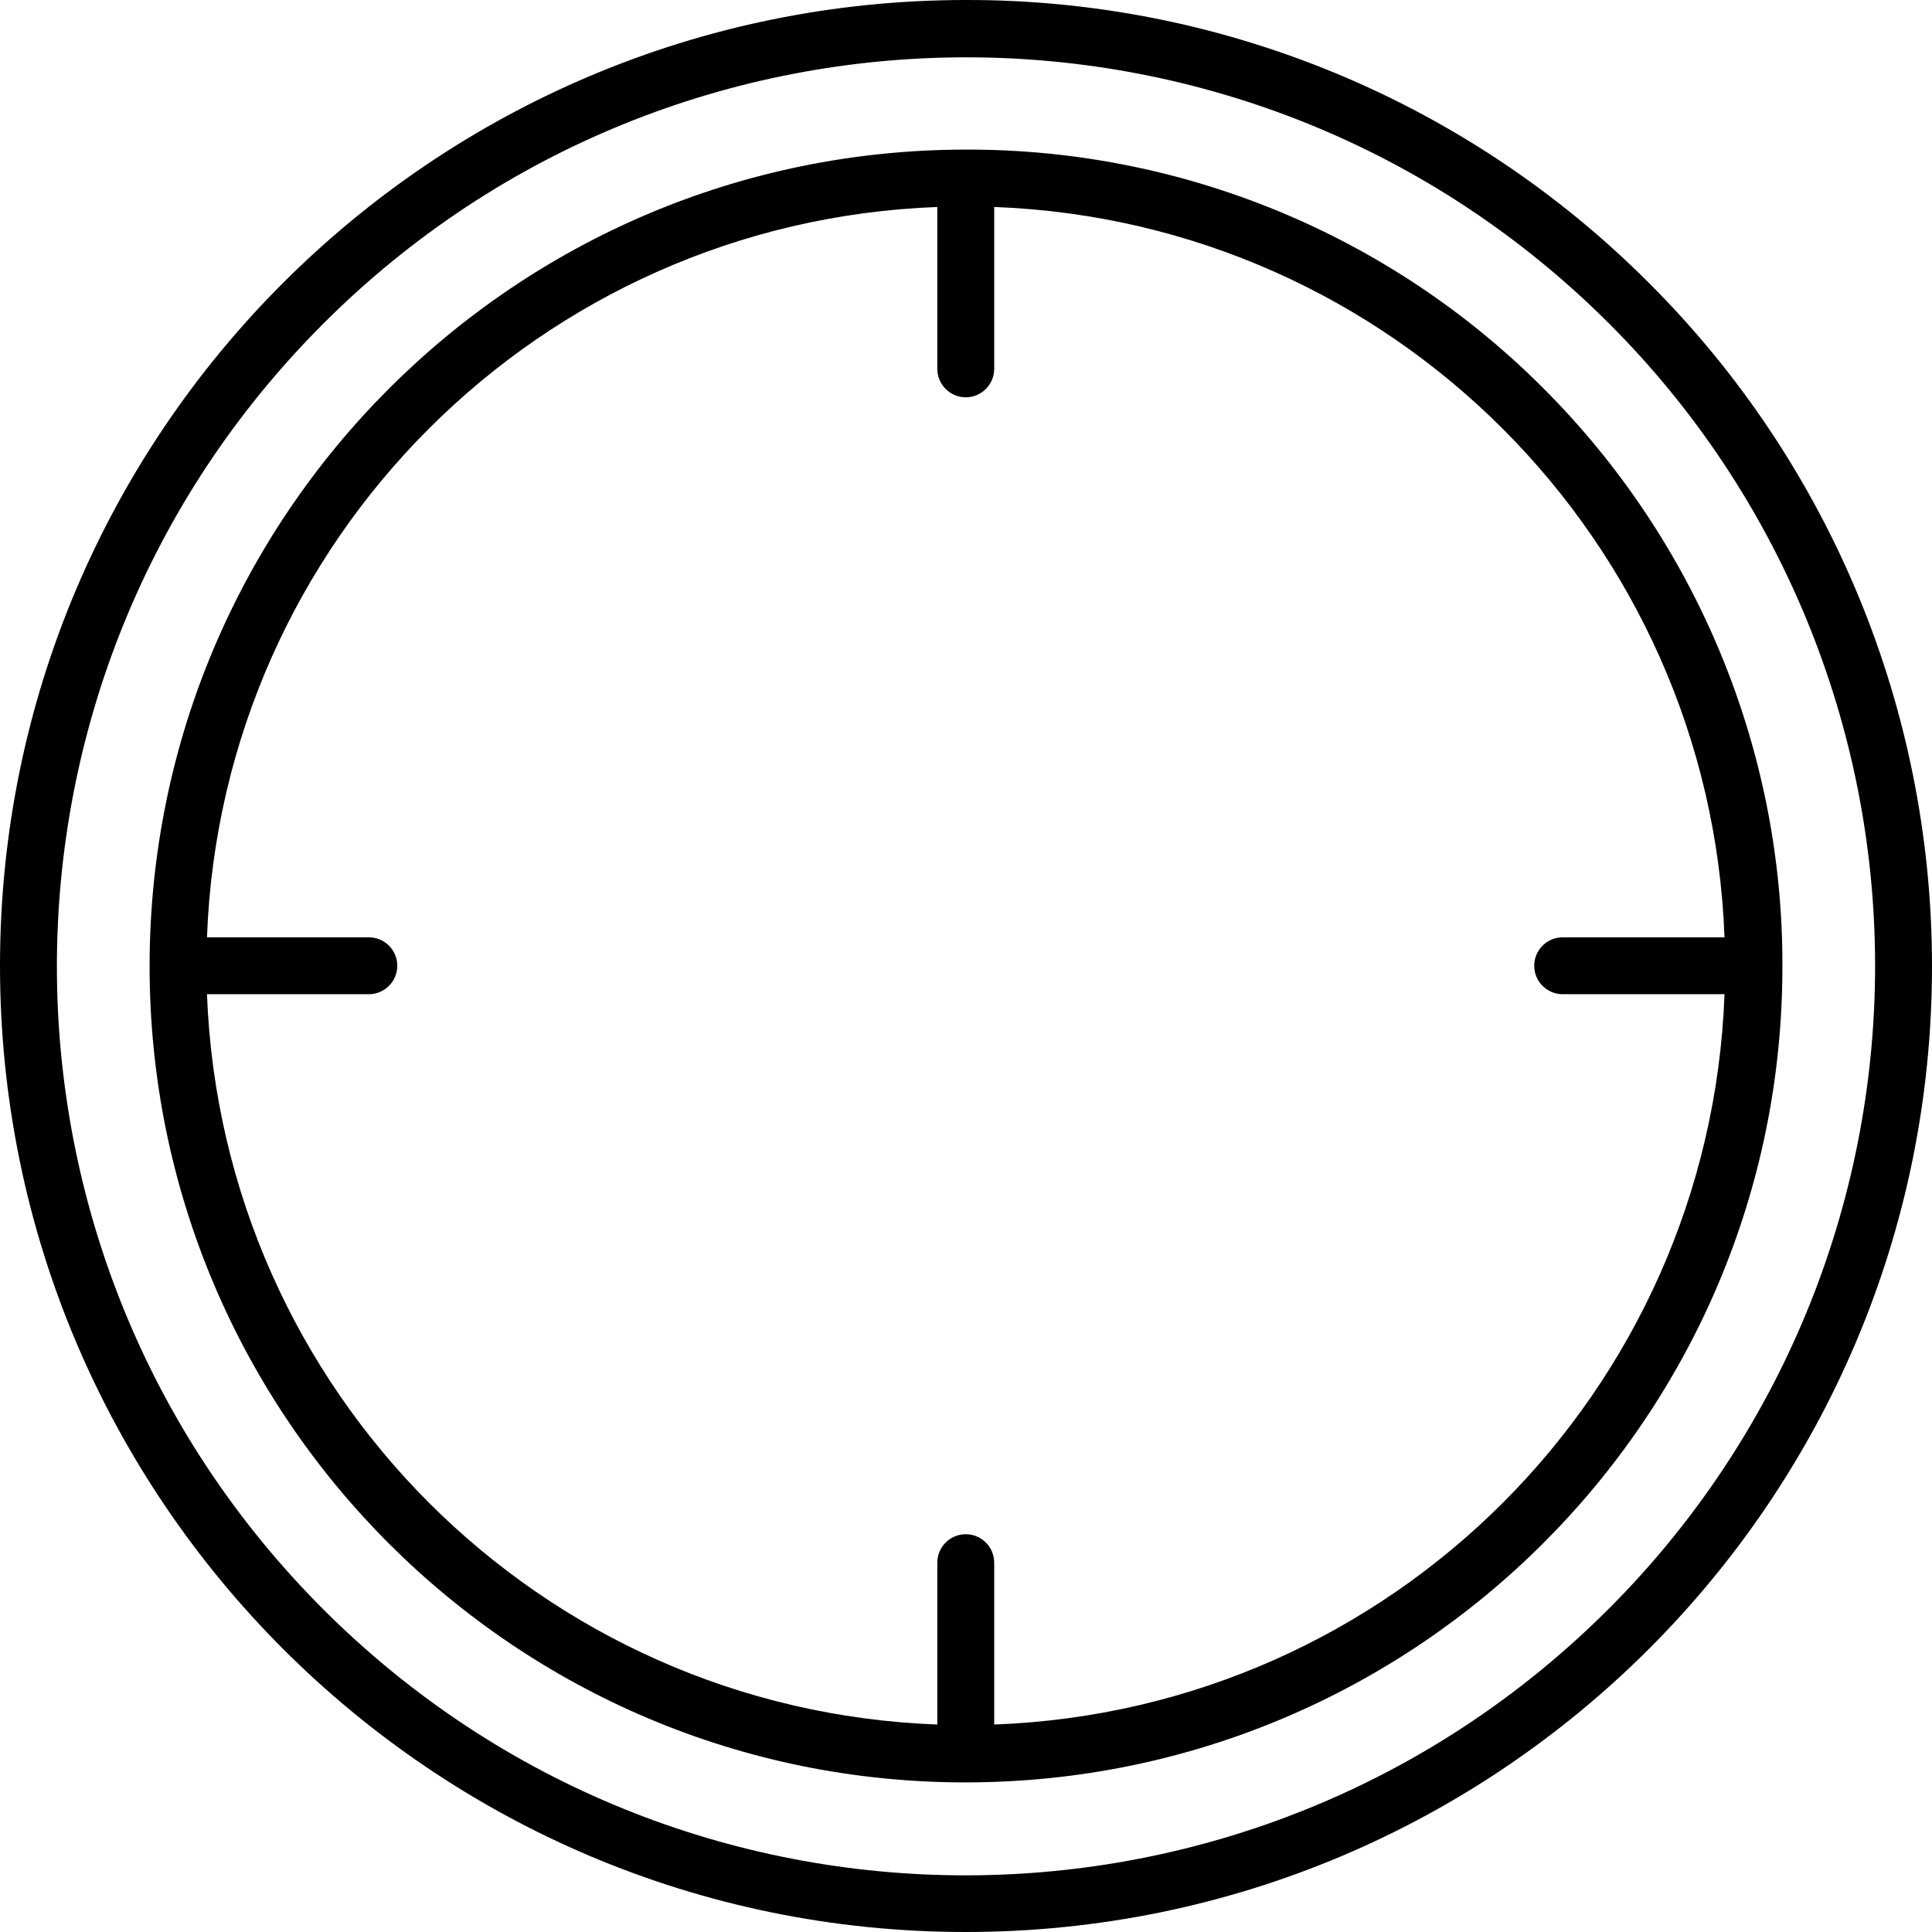 <?xml version="1.0" encoding="utf-8"?>
<!-- Generator: Adobe Illustrator 24.1.1, SVG Export Plug-In . SVG Version: 6.00 Build 0)  -->
<svg version="1.1" id="Capa_1" xmlns="http://www.w3.org/2000/svg" xmlns:xlink="http://www.w3.org/1999/xlink" x="0px" y="0px"
	 viewBox="0 0 393.9 393.9" style="enable-background:new 0 0 393.9 393.9;" xml:space="preserve">
<g>
	<g>
		<path d="M336.2,57.7C299.3,20.7,249.2-0.1,197,0C88.2,0,0,88.2,0,196.9s88.2,197,196.9,197s197-88.2,197-196.9
			C393.9,144.7,373.2,94.6,336.2,57.7z M328,328L328,328c-72.4,72.4-189.7,72.5-262.1,0.1S-6.5,138.4,65.9,66s189.7-72.4,262.1-0.1
			c34.8,34.7,54.3,81.9,54.3,131C382.3,246.1,362.8,293.2,328,328z"/>
	</g>
</g>
<g>
	<g>
		<path d="M314.7,79.2C283.5,47.9,241.1,30.4,197,30.5C105,30.5,30.5,105.1,30.5,197c0,91.9,74.6,166.5,166.5,166.4
			s166.5-74.6,166.4-166.5C363.5,152.8,345.9,110.4,314.7,79.2z M202.7,351.6v-33c0-3.2-2.6-5.8-5.8-5.8s-5.8,2.6-5.8,5.8v33
			c-80.9-3-145.8-67.9-148.9-148.9h33c3.2,0,5.8-2.6,5.8-5.8s-2.6-5.8-5.8-5.8h-33c3-81,68-145.9,148.9-148.9v33
			c0,3.2,2.6,5.8,5.8,5.8s5.8-2.6,5.8-5.8c0,0,0,0,0,0v-33c81,3,145.9,68,148.9,148.9h-33c-3.2,0-5.8,2.6-5.8,5.8
			c0,3.2,2.6,5.8,5.8,5.8h33C348.6,283.7,283.7,348.6,202.7,351.6z"/>
	</g>
</g>
</svg>
